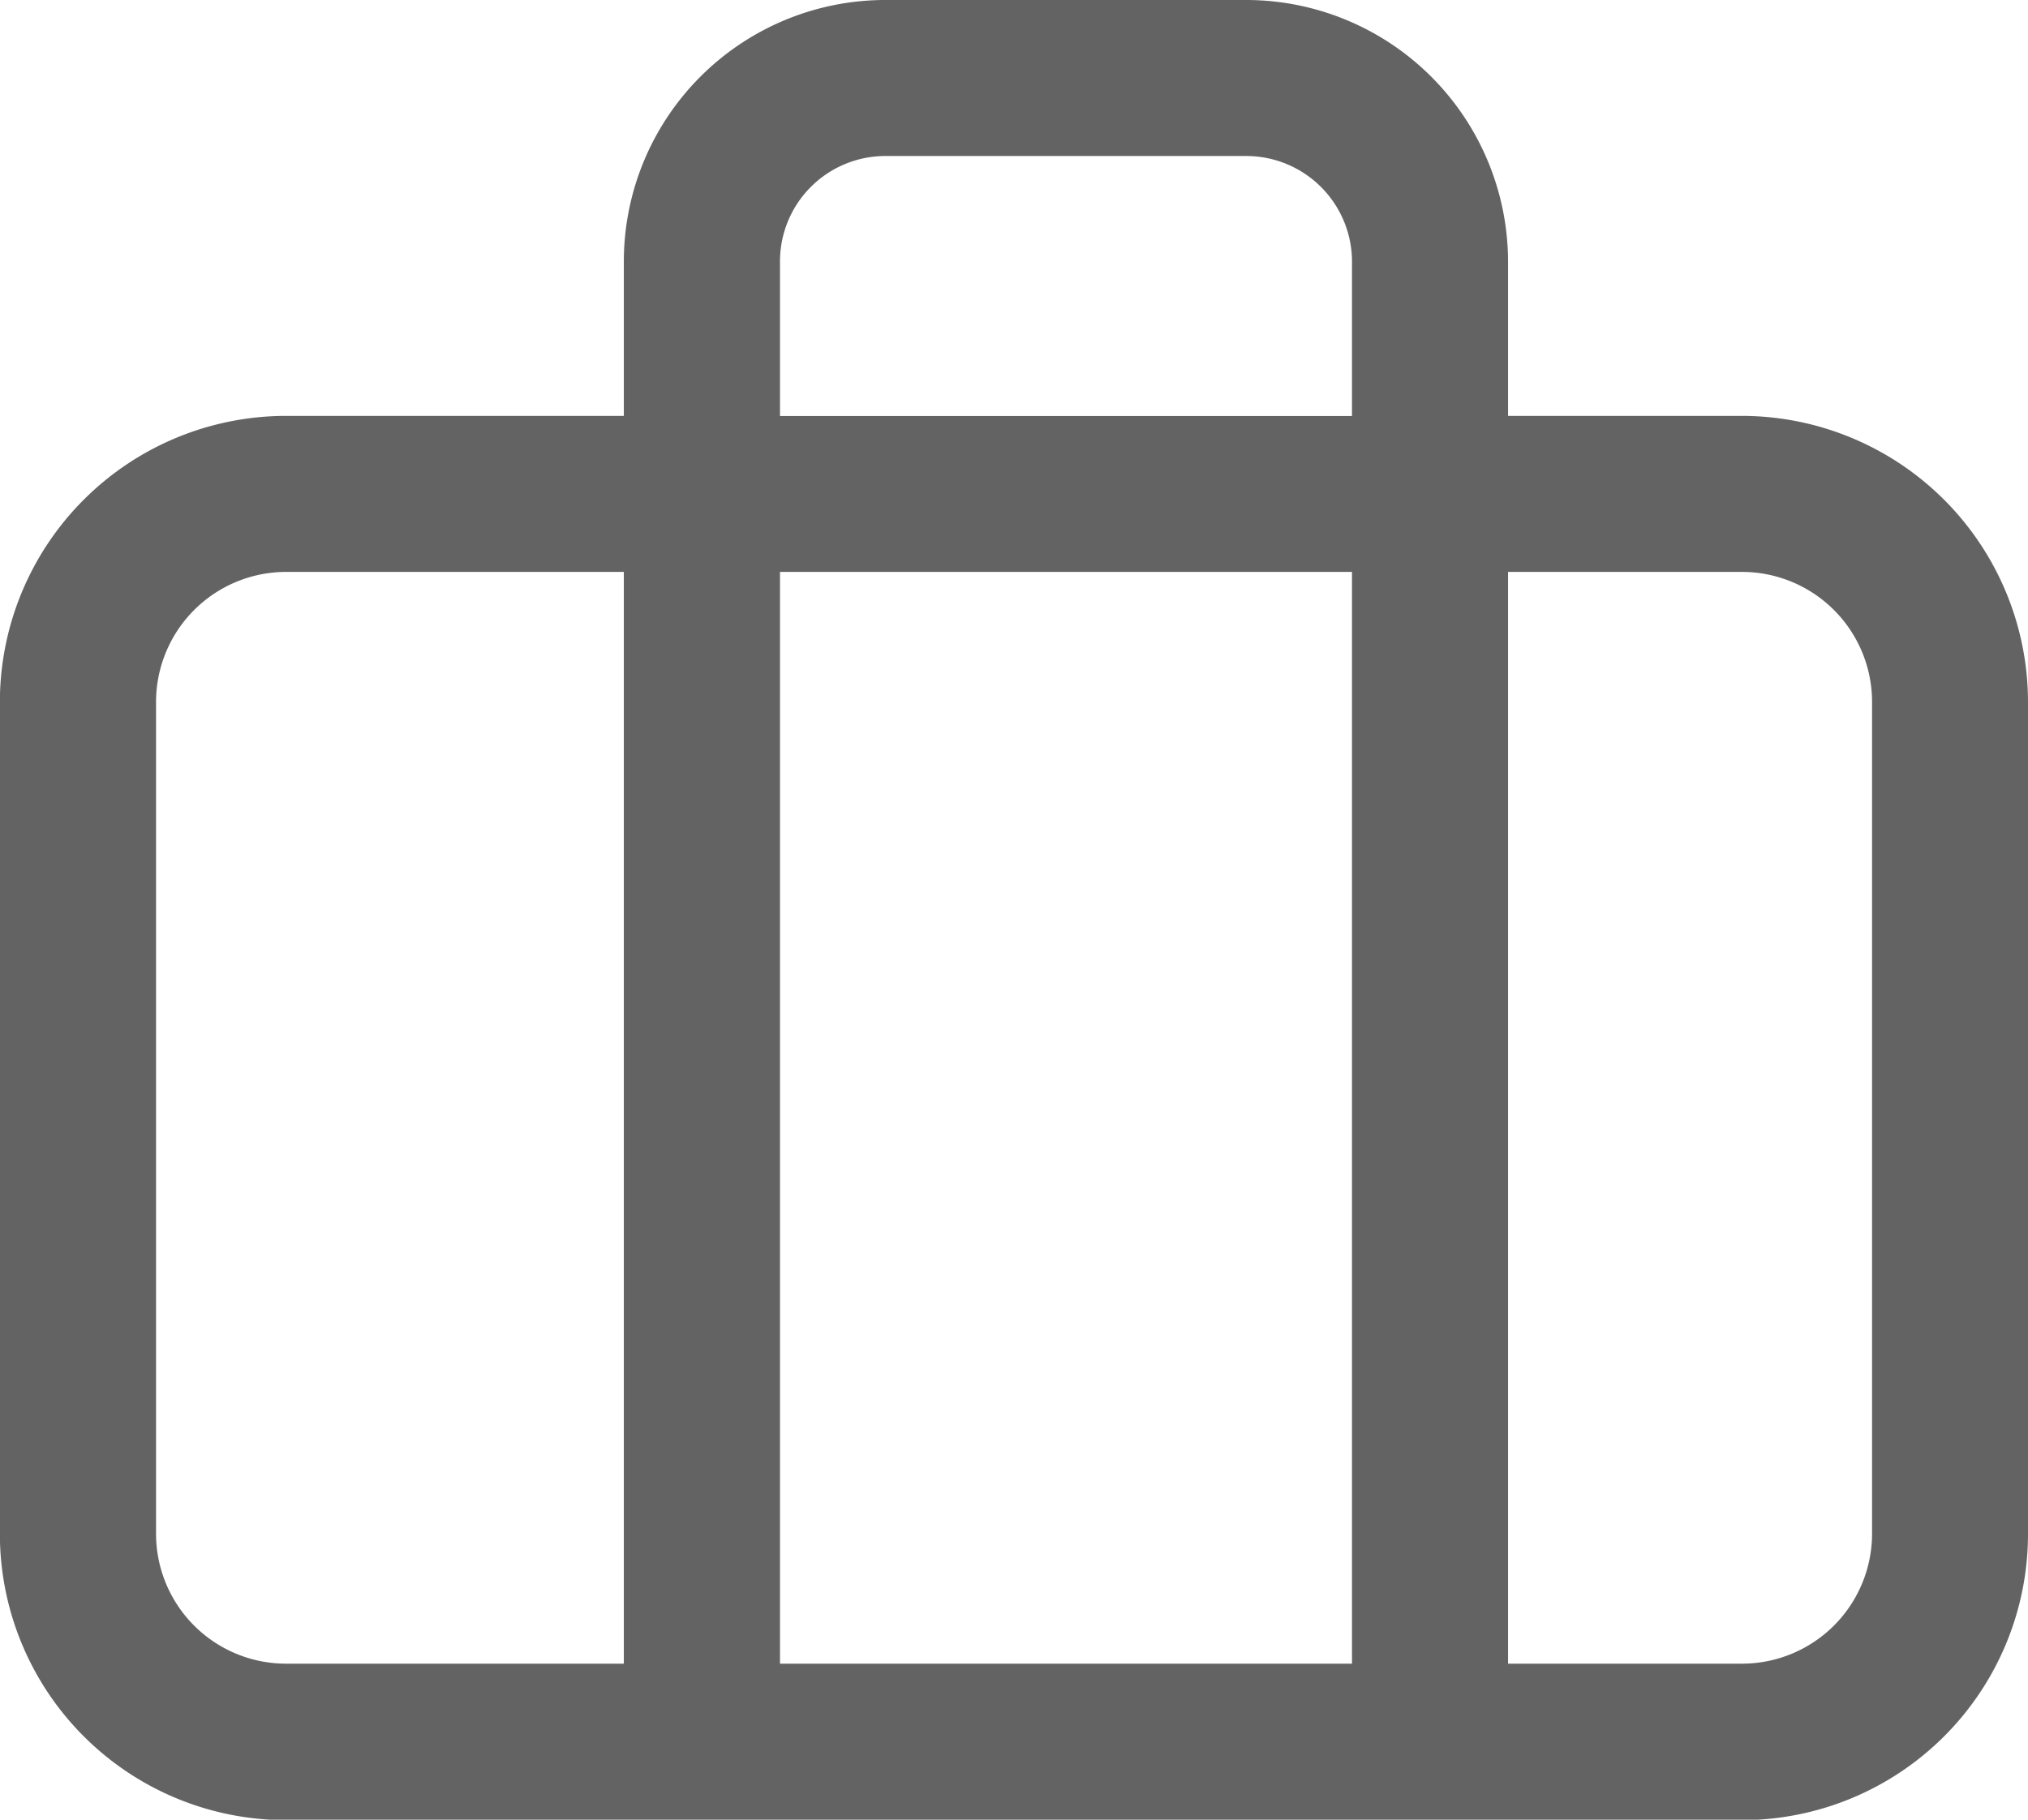 <svg xmlns="http://www.w3.org/2000/svg" width="18" height="16.154" viewBox="0 0 18 16.154">
    <defs>
        <style>
            .cls-1{fill:#636363}
        </style>
    </defs>
    <path id="_icon_briefcase" d="M78.025 65.634h-2.077v-1.352a2.326 2.326 0 0 0-2.308-2.34H70.4a2.322 2.322 0 0 0-2.3 2.334v1.358h-3a2.541 2.541 0 0 0-2.538 2.538v7.385A2.541 2.541 0 0 0 65.1 78.1h12.925a2.541 2.541 0 0 0 2.538-2.538v-7.389a2.542 2.542 0 0 0-2.538-2.539zm-8.539-1.364a.936.936 0 0 1 .923-.943h3.225a.939.939 0 0 1 .929.95v1.358h-5.077zm5.077 2.749v9.692h-5.077v-9.692zm-10.615 8.538v-7.384a1.155 1.155 0 0 1 1.152-1.154h3v9.692h-3a1.154 1.154 0 0 1-1.152-1.154zm15.231 0a1.155 1.155 0 0 1-1.154 1.154h-2.077v-9.692h2.077a1.155 1.155 0 0 1 1.154 1.154z" class="cls-1" data-name="📒 icon_briefcase" transform="translate(-62.563 -61.942)"/>
</svg>
